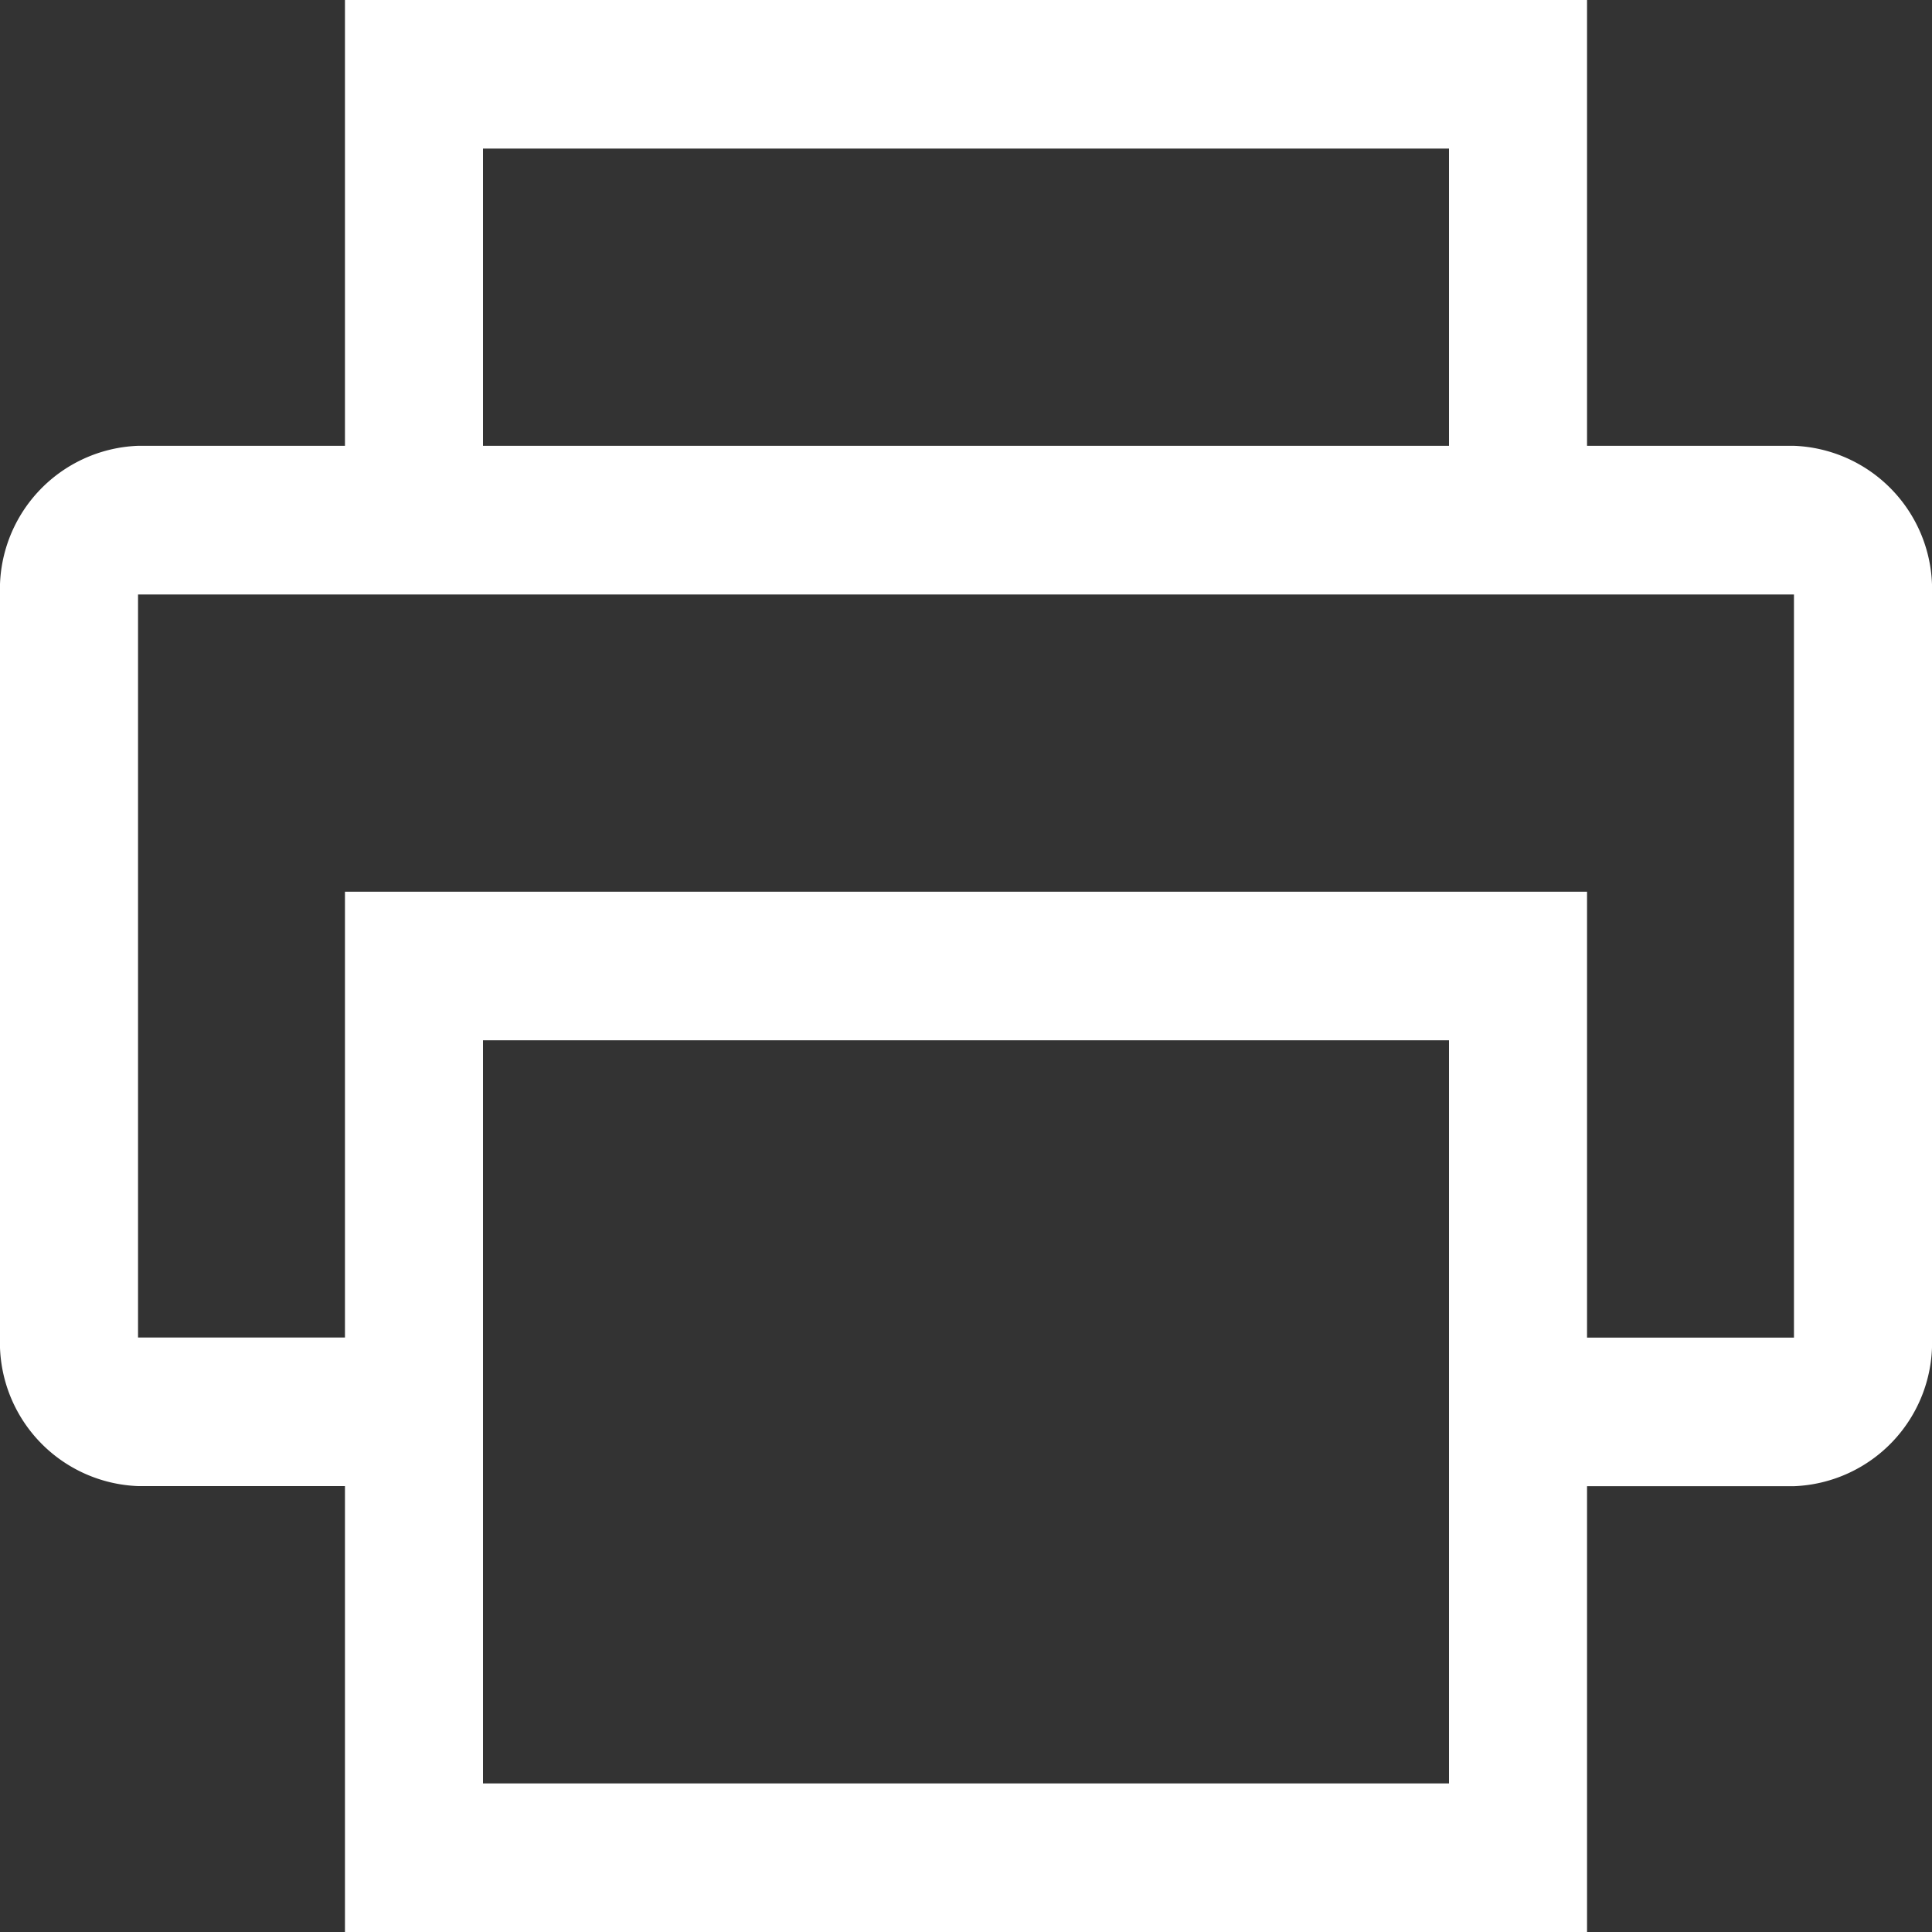 <svg id="printer" xmlns="http://www.w3.org/2000/svg" width="20" height="20" viewBox="0 0 20 20">
  <rect x="0" y="0" width="20" height="20" fill="#333333" stroke="none"/>
  <defs>
    <style>
      .cls-1 {
        fill: #fff;
      }
    </style>
  </defs>
  <path id="Path_29" data-name="Path 29" class="cls-1" d="M21.571,9.115H19.429V4.5H6.571V9.115H4.429A1.487,1.487,0,0,0,3,10.654v7.692a1.487,1.487,0,0,0,1.429,1.538H6.571V24.5H19.429V19.885h2.143A1.487,1.487,0,0,0,23,18.346V10.654A1.487,1.487,0,0,0,21.571,9.115ZM8,6.038H18V9.115H8ZM18,22.962H8V15.269H18Zm3.571-4.615H19.429V13.731H6.571v4.615H4.429V10.654H21.571Z" transform="translate(-3 -4.5)"/>
</svg>
